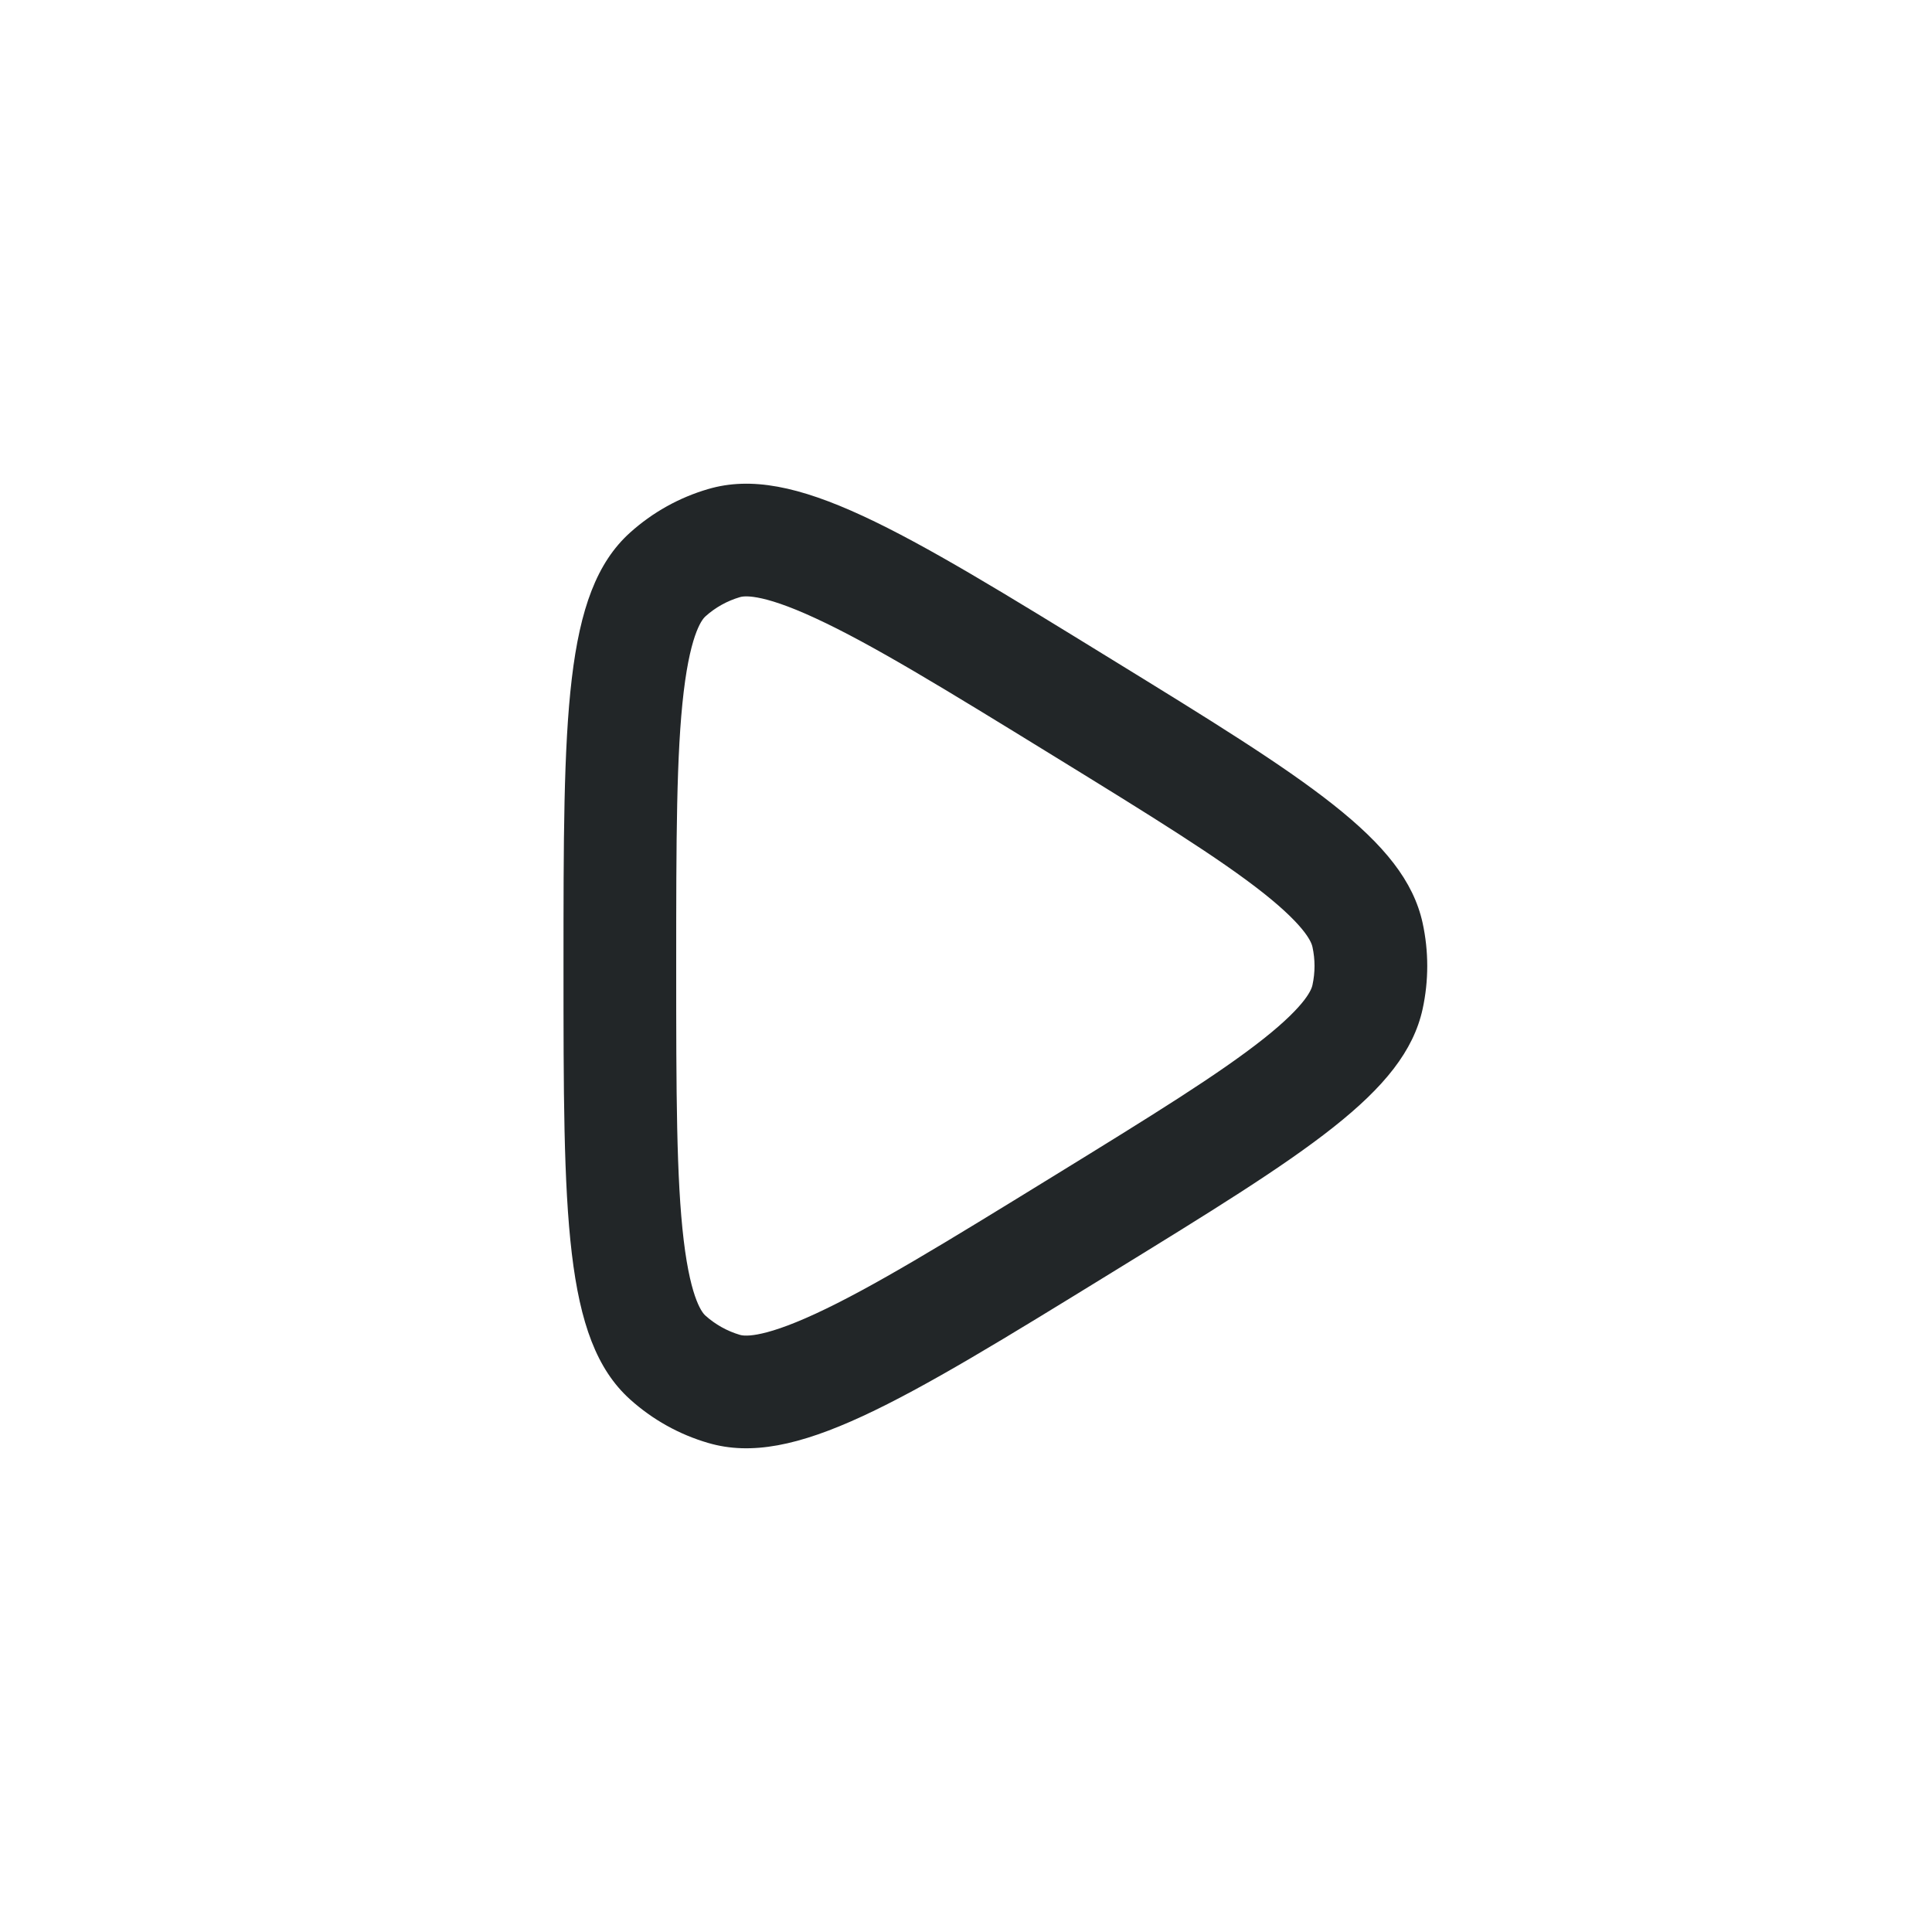<svg width="24" height="24" viewBox="0 0 24 24" fill="none" xmlns="http://www.w3.org/2000/svg">
<path fill-rule="evenodd" clip-rule="evenodd" d="M8.493 8.595C8.402 9.358 8.4 10.417 8.4 12C8.4 13.582 8.402 14.642 8.493 15.405C8.585 16.175 8.737 16.319 8.763 16.343C8.886 16.453 9.032 16.535 9.191 16.582C9.225 16.592 9.427 16.645 10.13 16.32C10.828 15.998 11.732 15.444 13.079 14.615C14.321 13.851 15.143 13.342 15.696 12.904C16.245 12.469 16.295 12.278 16.304 12.236C16.338 12.08 16.338 11.919 16.304 11.764C16.295 11.722 16.245 11.531 15.696 11.095C15.143 10.658 14.321 10.149 13.079 9.385C11.732 8.556 10.828 8.002 10.13 7.68C9.427 7.354 9.225 7.408 9.191 7.418C9.032 7.465 8.886 7.546 8.763 7.657C8.737 7.681 8.585 7.825 8.493 8.595ZM17.672 11.464C17.444 10.427 16.234 9.682 13.813 8.193C11.18 6.573 9.864 5.762 8.798 6.075C8.437 6.18 8.104 6.366 7.825 6.618C7 7.363 7 8.909 7 12C7 15.091 7 16.637 7.825 17.382C8.104 17.634 8.437 17.82 8.798 17.925C9.864 18.238 11.18 17.427 13.813 15.807C16.234 14.318 17.444 13.573 17.672 12.536C17.749 12.183 17.749 11.817 17.672 11.464Z" fill="#222628"/>
</svg>

